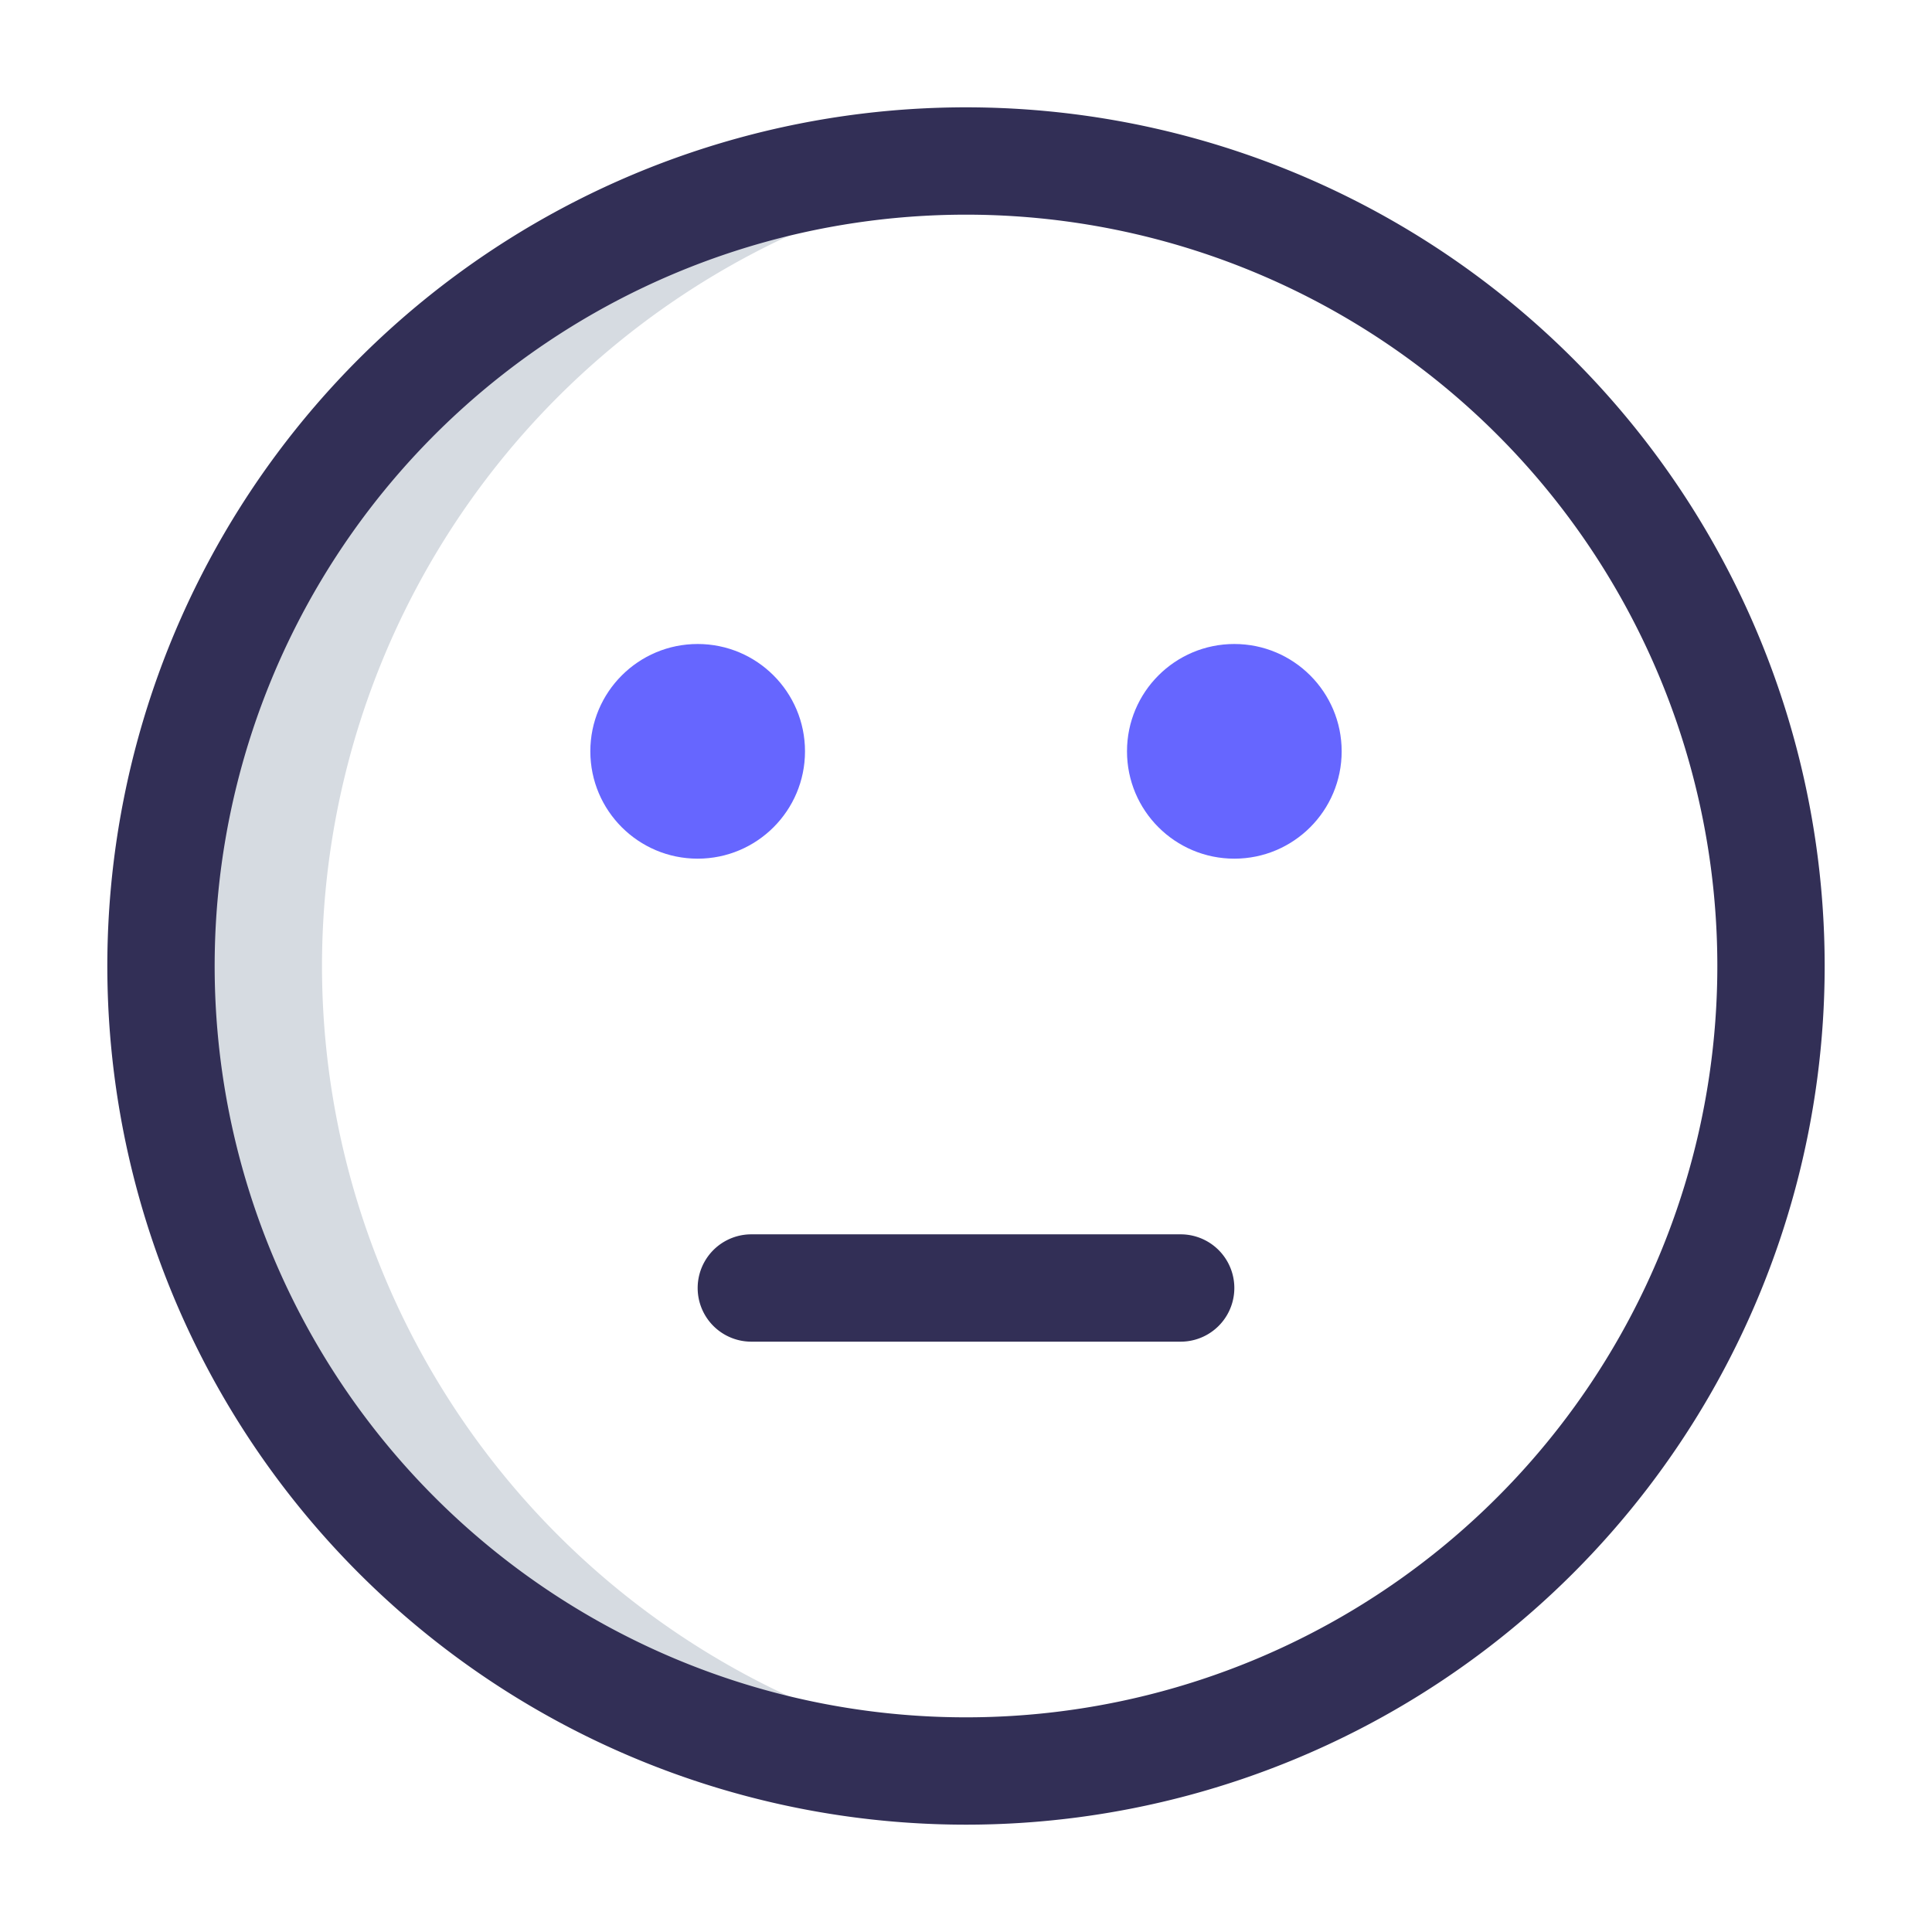 <svg viewBox="0 0 36 36" xmlns="http://www.w3.org/2000/svg">
  <defs>
    <style>.cls-1 {
      fill: #d6dbe1;
    }

    .cls-2 {
      fill: #322f56;
    }

    .cls-3 {
      fill: #66f;
    }</style>
  </defs>
  <title/>
  <g id="neutral">
    <path class="cls-1"
          d="M6,18A15,15,0,0,1,19.5,3.08,14.76,14.76,0,0,0,18,3a15,15,0,0,0,0,30,14.76,14.76,0,0,0,1.5-.08A15,15,0,0,1,6,18Z"/>
    <path class="cls-2" d="M18,34A16,16,0,1,1,34,18,16,16,0,0,1,18,34ZM18,4A14,14,0,1,0,32,18,14,14,0,0,0,18,4Z"/>
    <path class="cls-2" d="M22,23H14a1,1,0,0,0,0,2h8a1,1,0,0,0,0-2Z"/>
    <circle class="cls-3" cx="23" cy="14" r="2"/>
    <circle class="cls-3" cx="13" cy="14" r="2"/>
  </g>
</svg>
